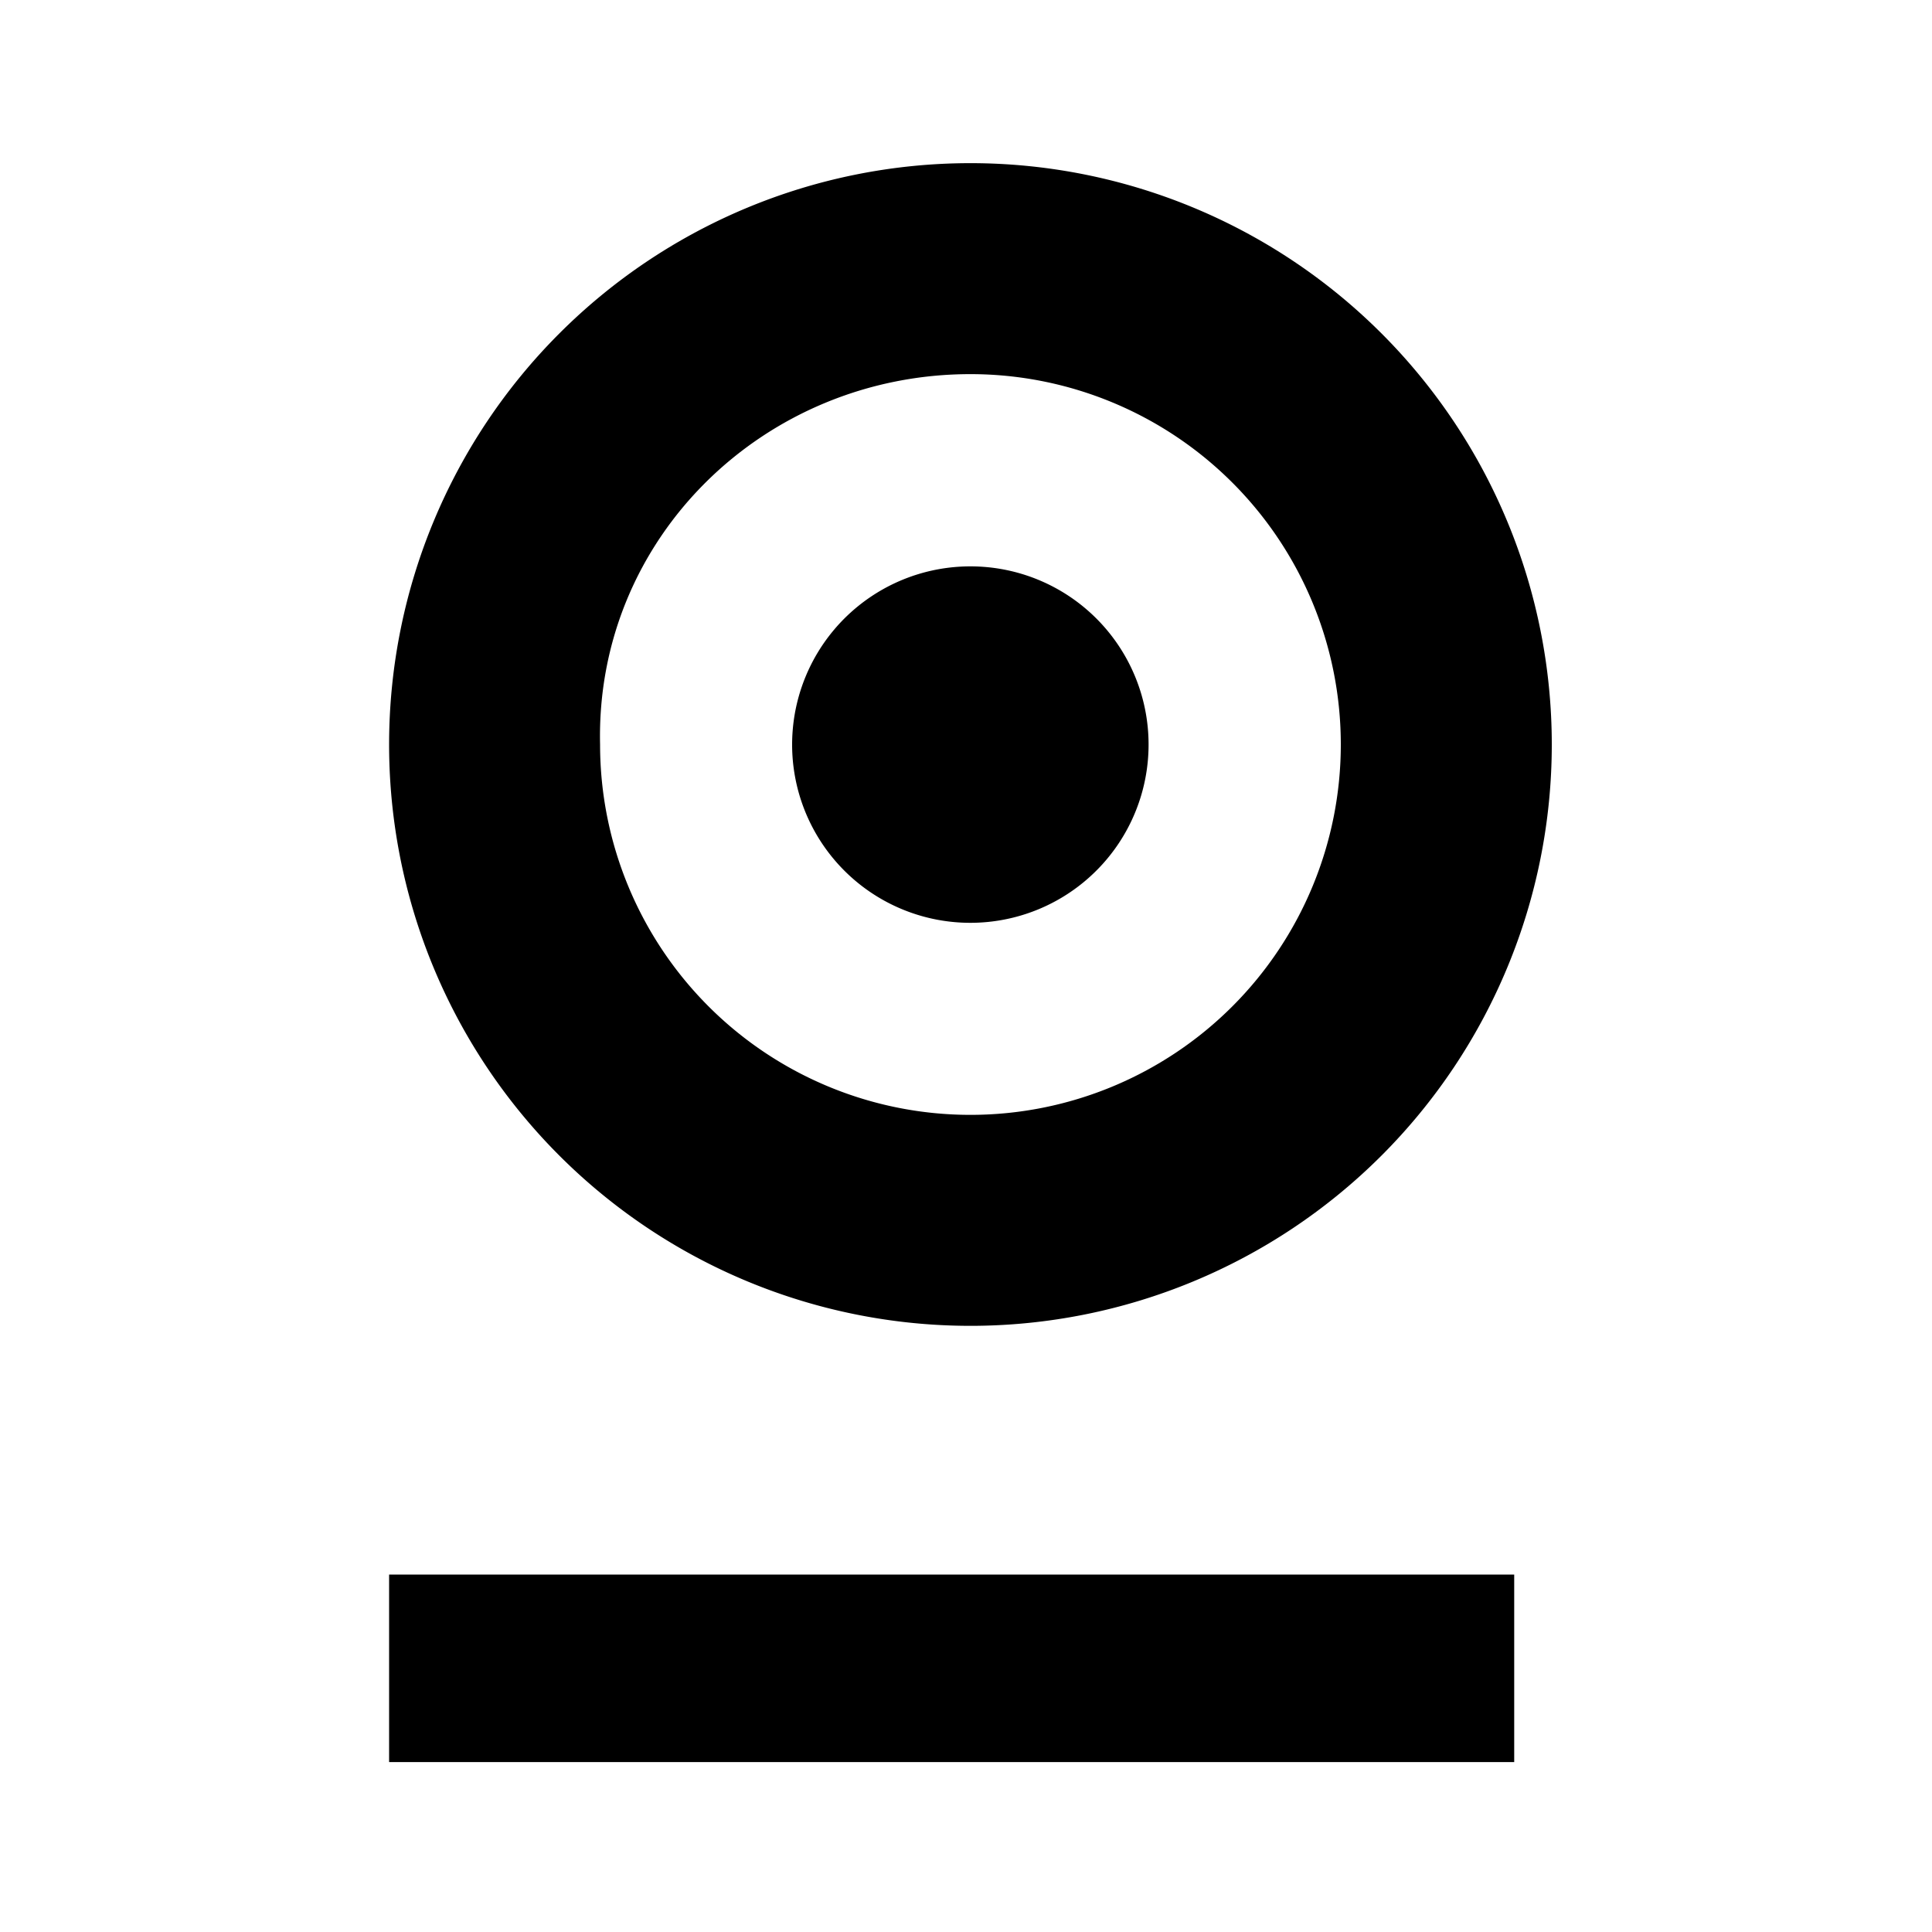 <svg id="Icons" xmlns="http://www.w3.org/2000/svg" viewBox="0 0 200 200"><title>108-webcam</title><path d="M100.46,137.25A60.18,60.18,0,1,0,40.28,77.07,60.17,60.17,0,0,0,100.46,137.25Zm0-98.52A38.34,38.34,0,1,1,62.12,77.07C61.63,55.71,79.11,38.73,100.46,38.73Z"/><path d="M118.9,77.07a18.45,18.45,0,1,1-18.44-18.44A18.44,18.44,0,0,1,118.9,77.07Z"/><path d="M40.28,163H156.75v19.41H40.28Z"/></svg>